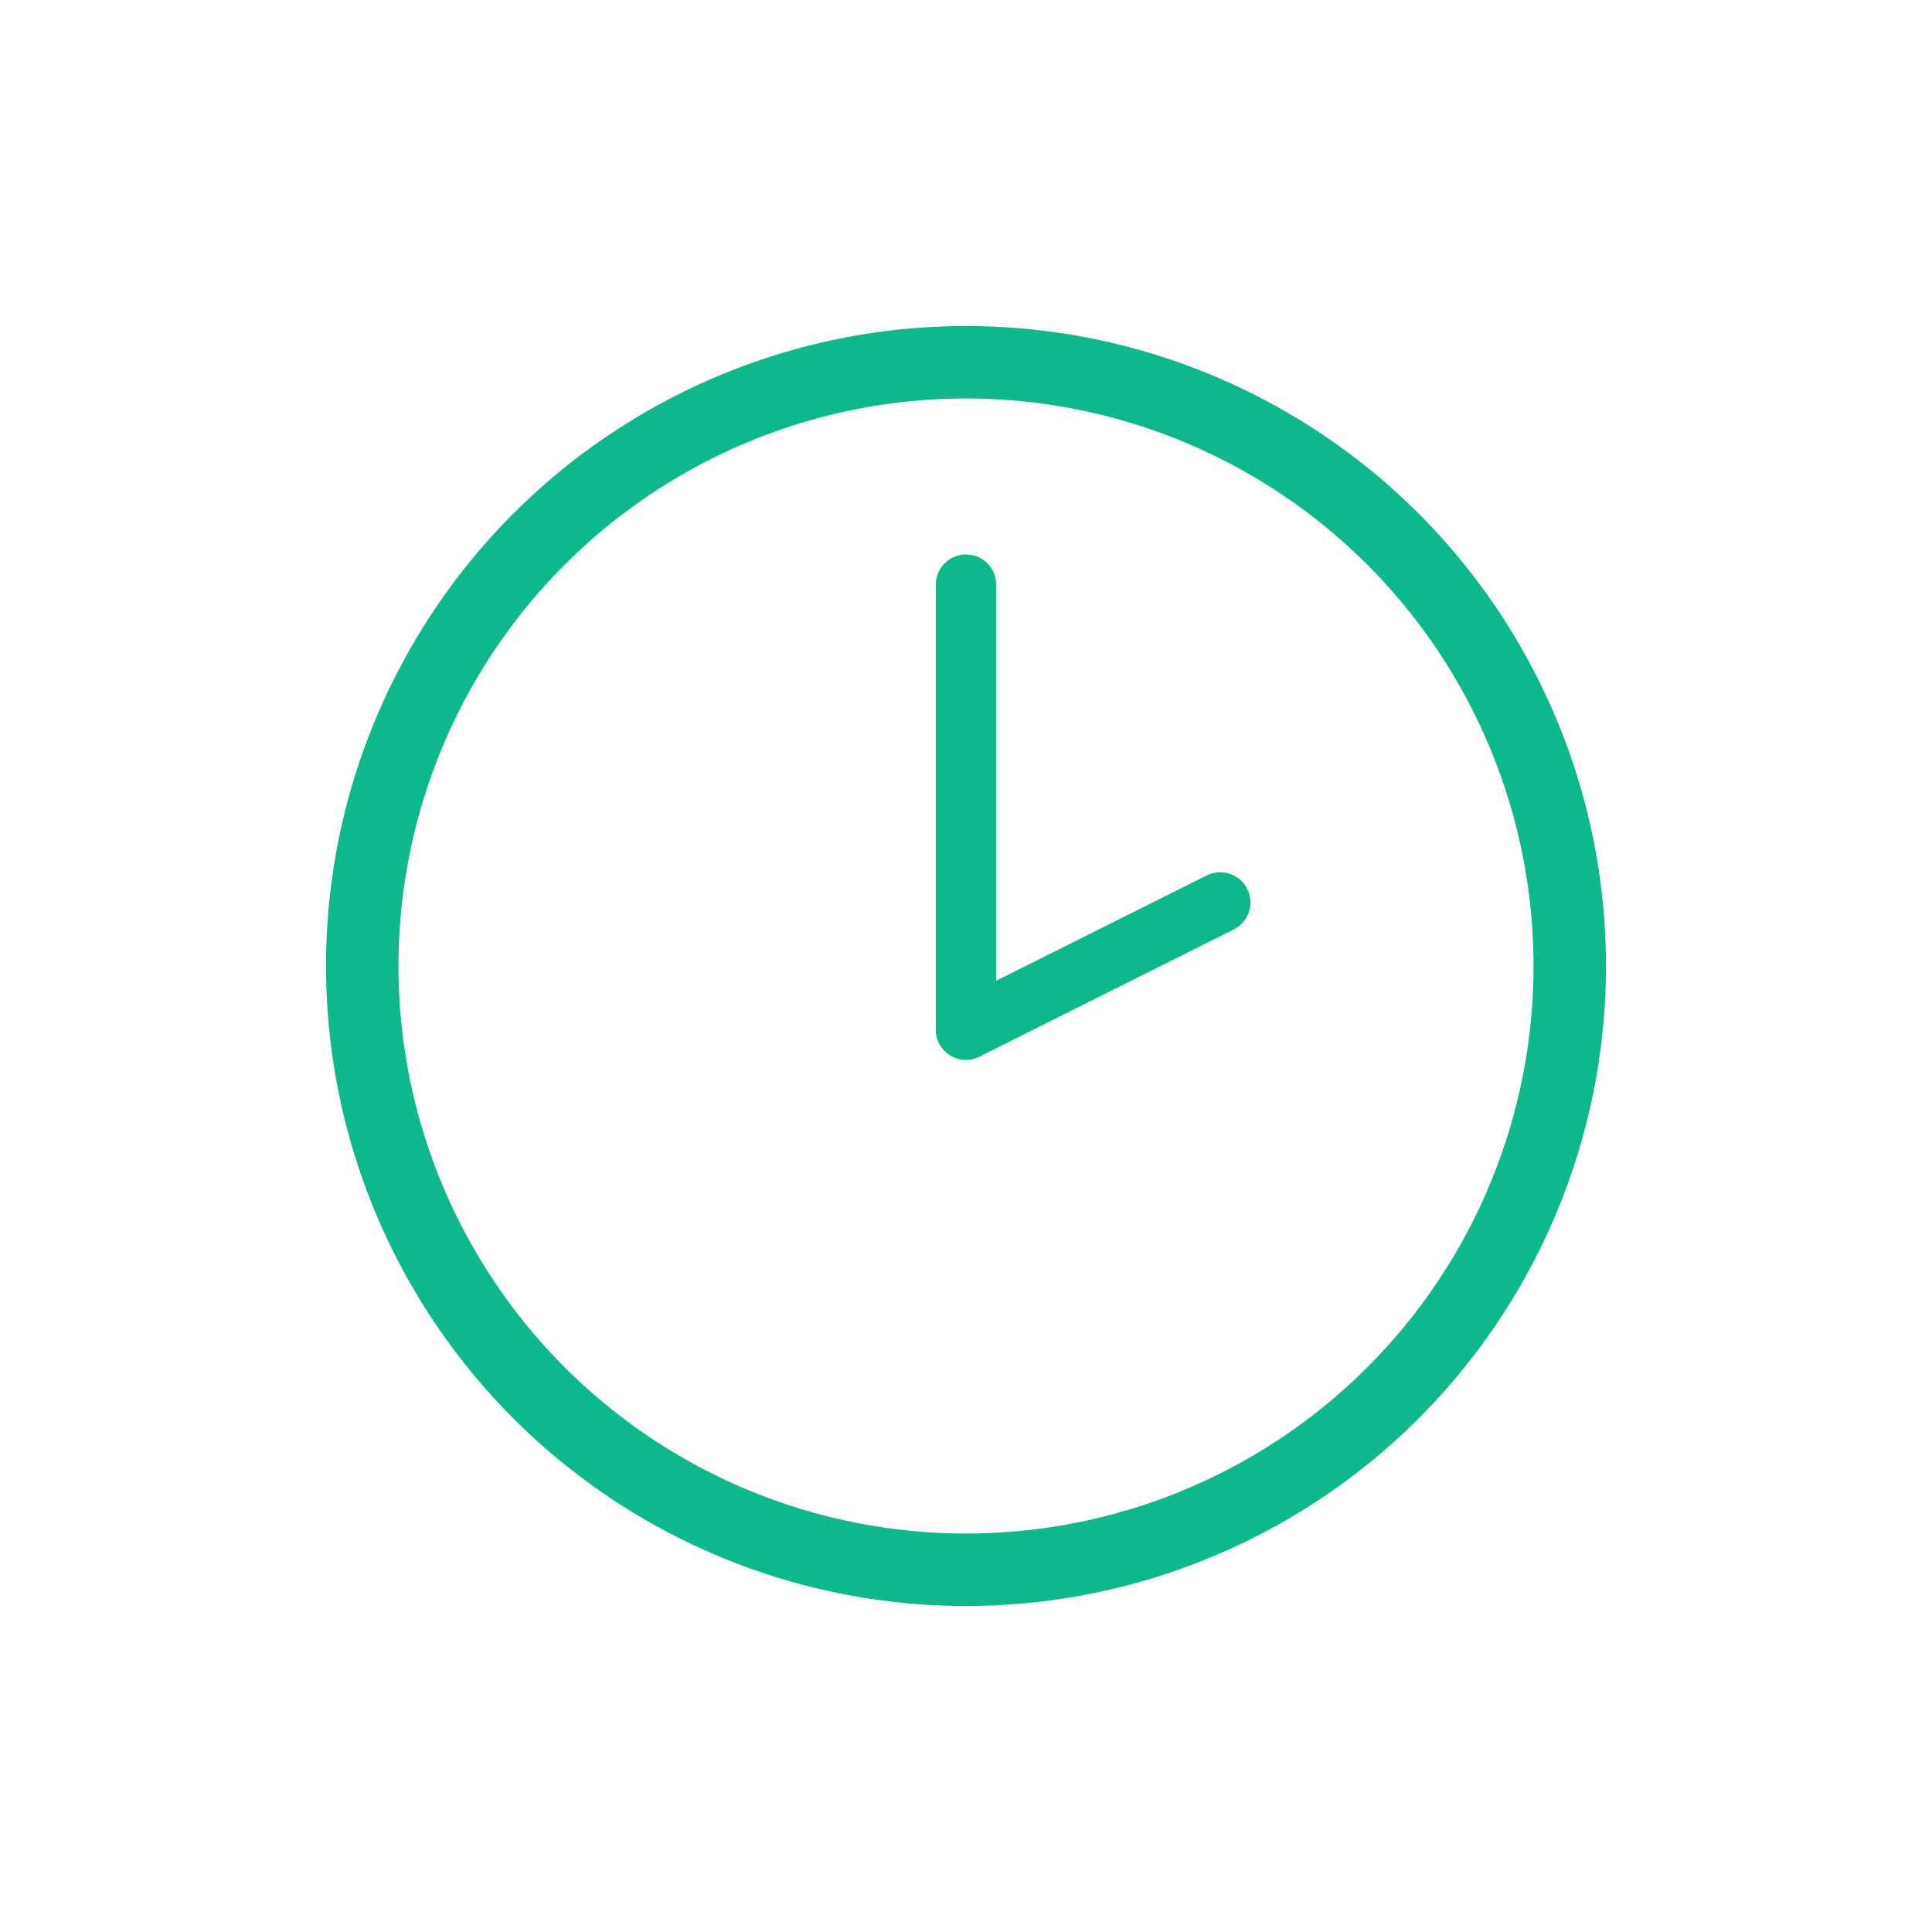 <?xml version="1.0" encoding="UTF-8" standalone="no"?>
<svg width="32px" height="32px" viewBox="0 0 32 32" version="1.1" xmlns="http://www.w3.org/2000/svg" xmlns:xlink="http://www.w3.org/1999/xlink">
    <!-- Generator: Sketch 3.7.2 (28276) - http://www.bohemiancoding.com/sketch -->
    <title>icon-time-green</title>
    <desc>Created with Sketch.</desc>
    <defs></defs>
    <g id="Symbols" stroke="none" stroke-width="1" fill="none" fill-rule="evenodd">
        <g id="icon-time-green" stroke="#0EB78C">
            <g id="Group-4-Copy-4" transform="translate(6, 6)">
                <circle id="Oval-36-Copy-3" stroke-width="1.2" cx="10" cy="10" r="10"></circle>
                <path d="M10,3.684 L10,11.053" id="Line-Copy-14" stroke-linecap="round" stroke-linejoin="round"></path>
                <path d="M14.211,8.947 L10,11.053" id="Line-Copy-15" stroke-linecap="round" stroke-linejoin="round"></path>
            </g>
        </g>
    </g>
</svg>